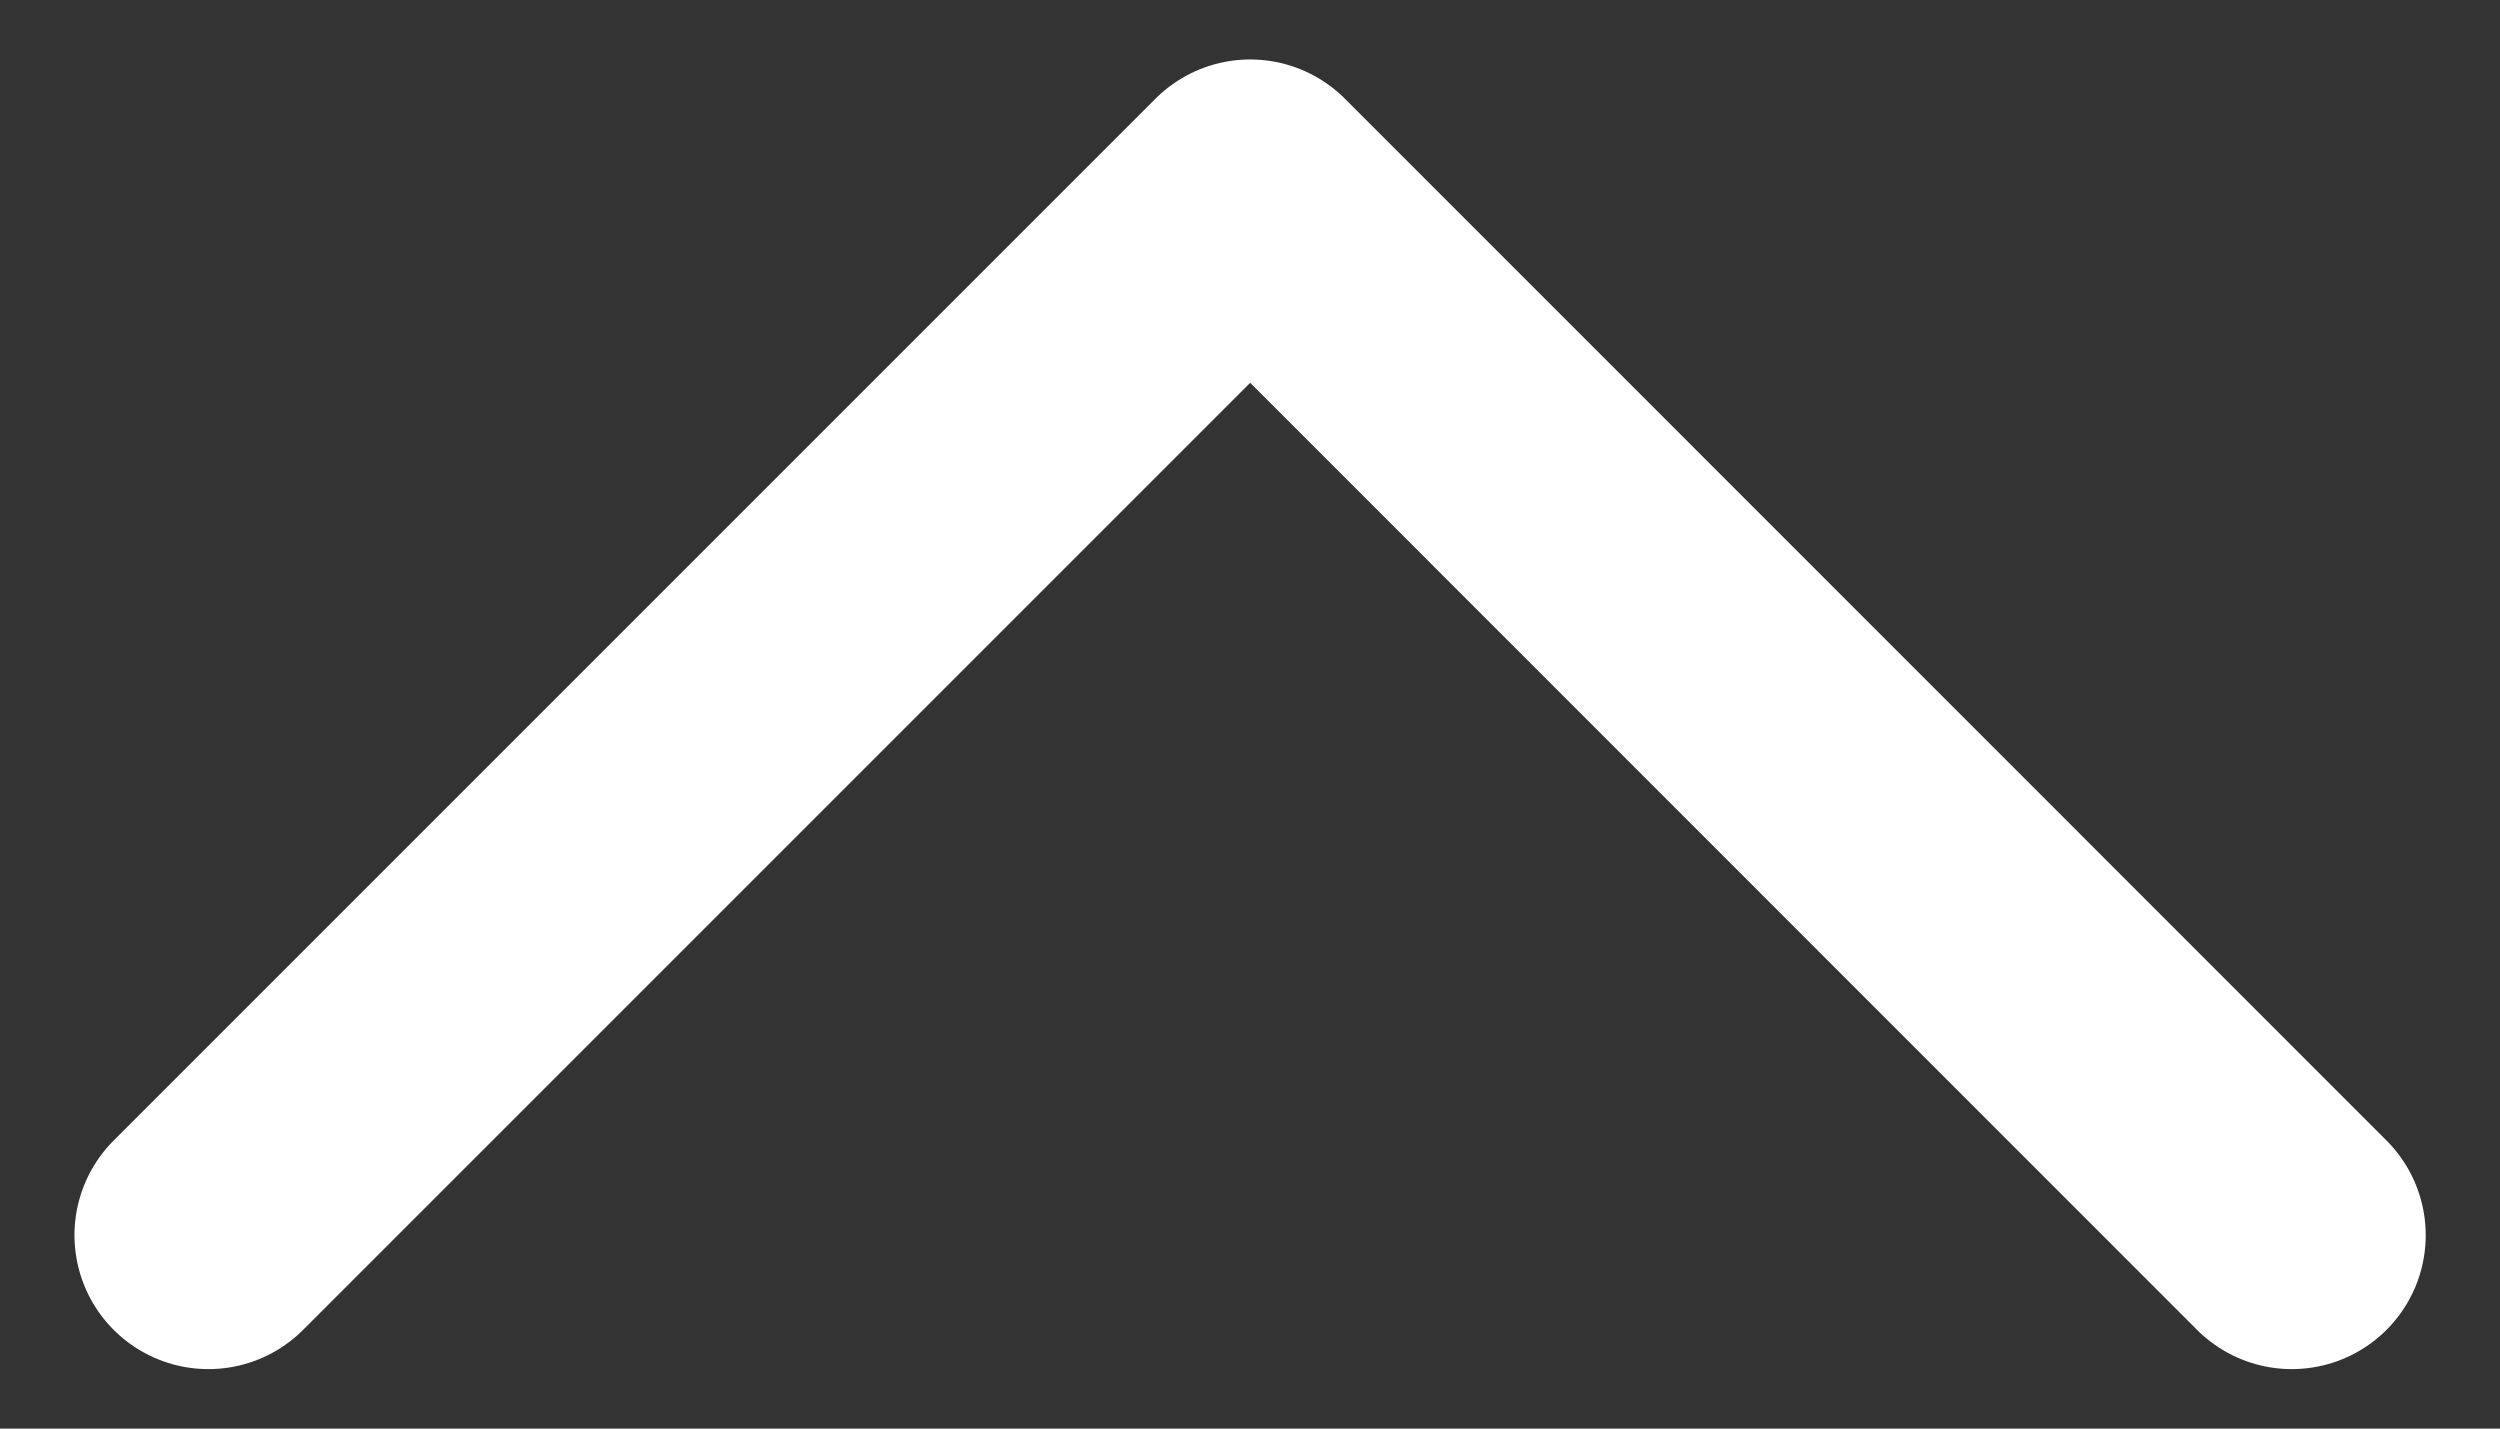 <svg width="14" height="8" viewBox="0 0 14 8" fill="none" xmlns="http://www.w3.org/2000/svg">
<rect x="0" y="0" width="14" height="8" fill="#333333" stroke="none"/>
<path d="M1.167 6.917L7.001 1.083L12.834 6.917" stroke="white" stroke-width="1.5" stroke-linecap="round" stroke-linejoin="round"/>
</svg>
